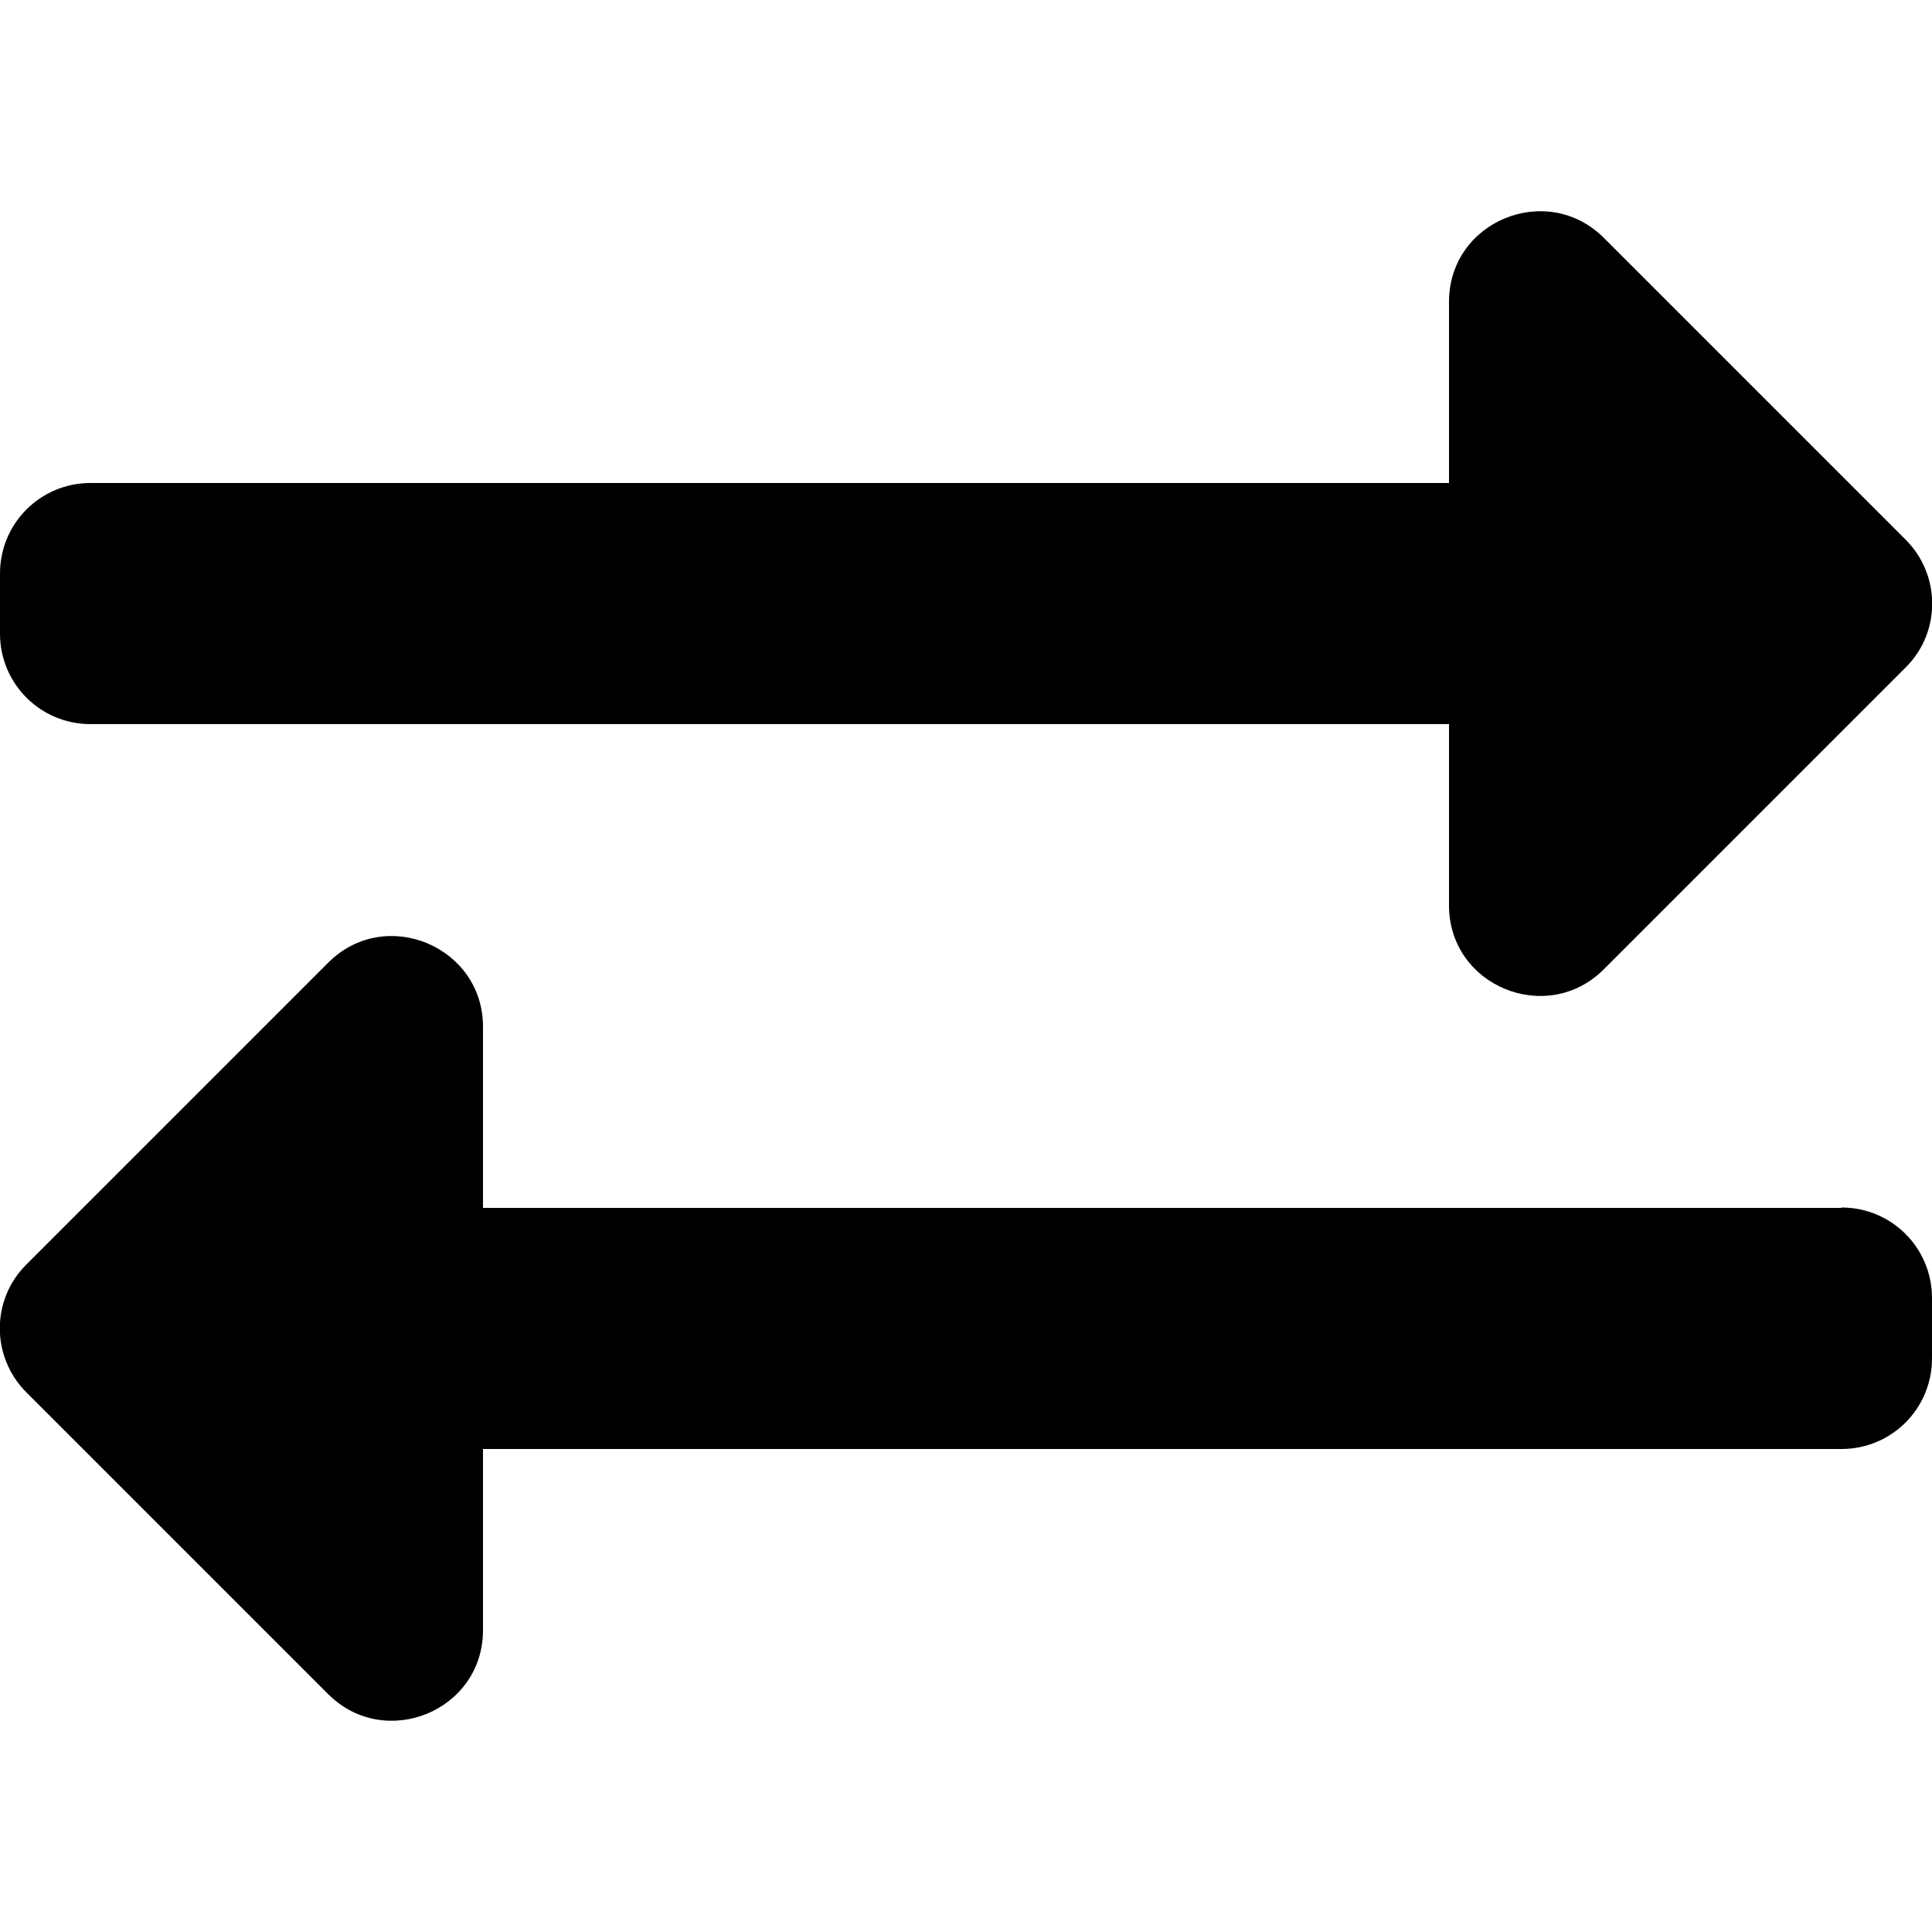 <svg xmlns="http://www.w3.org/2000/svg" width="100%" height="100%" viewBox="0 0 512 512"><path fill="currentColor" d="M0 168v-16c0-13.3 10.7-24 24-24h360v-48c0-21.4 25.9-32 41-17l80 80c9.4 9.4 9.4 24.6 0 33.9l-80 80c-15 15-41 4.5-41-17v-48h-360c-13.3 0-24-10.7-24-24zM488 320c13.3 0 24 10.7 24 24v16c0 13.3-10.7 24-24 24h-360v48c0 21.4-25.9 32-41 17l-80-80c-9.4-9.4-9.4-24.6 0-33.9l80-80c15.1-15.1 41-4.3 41 17v48h360z" /></svg>